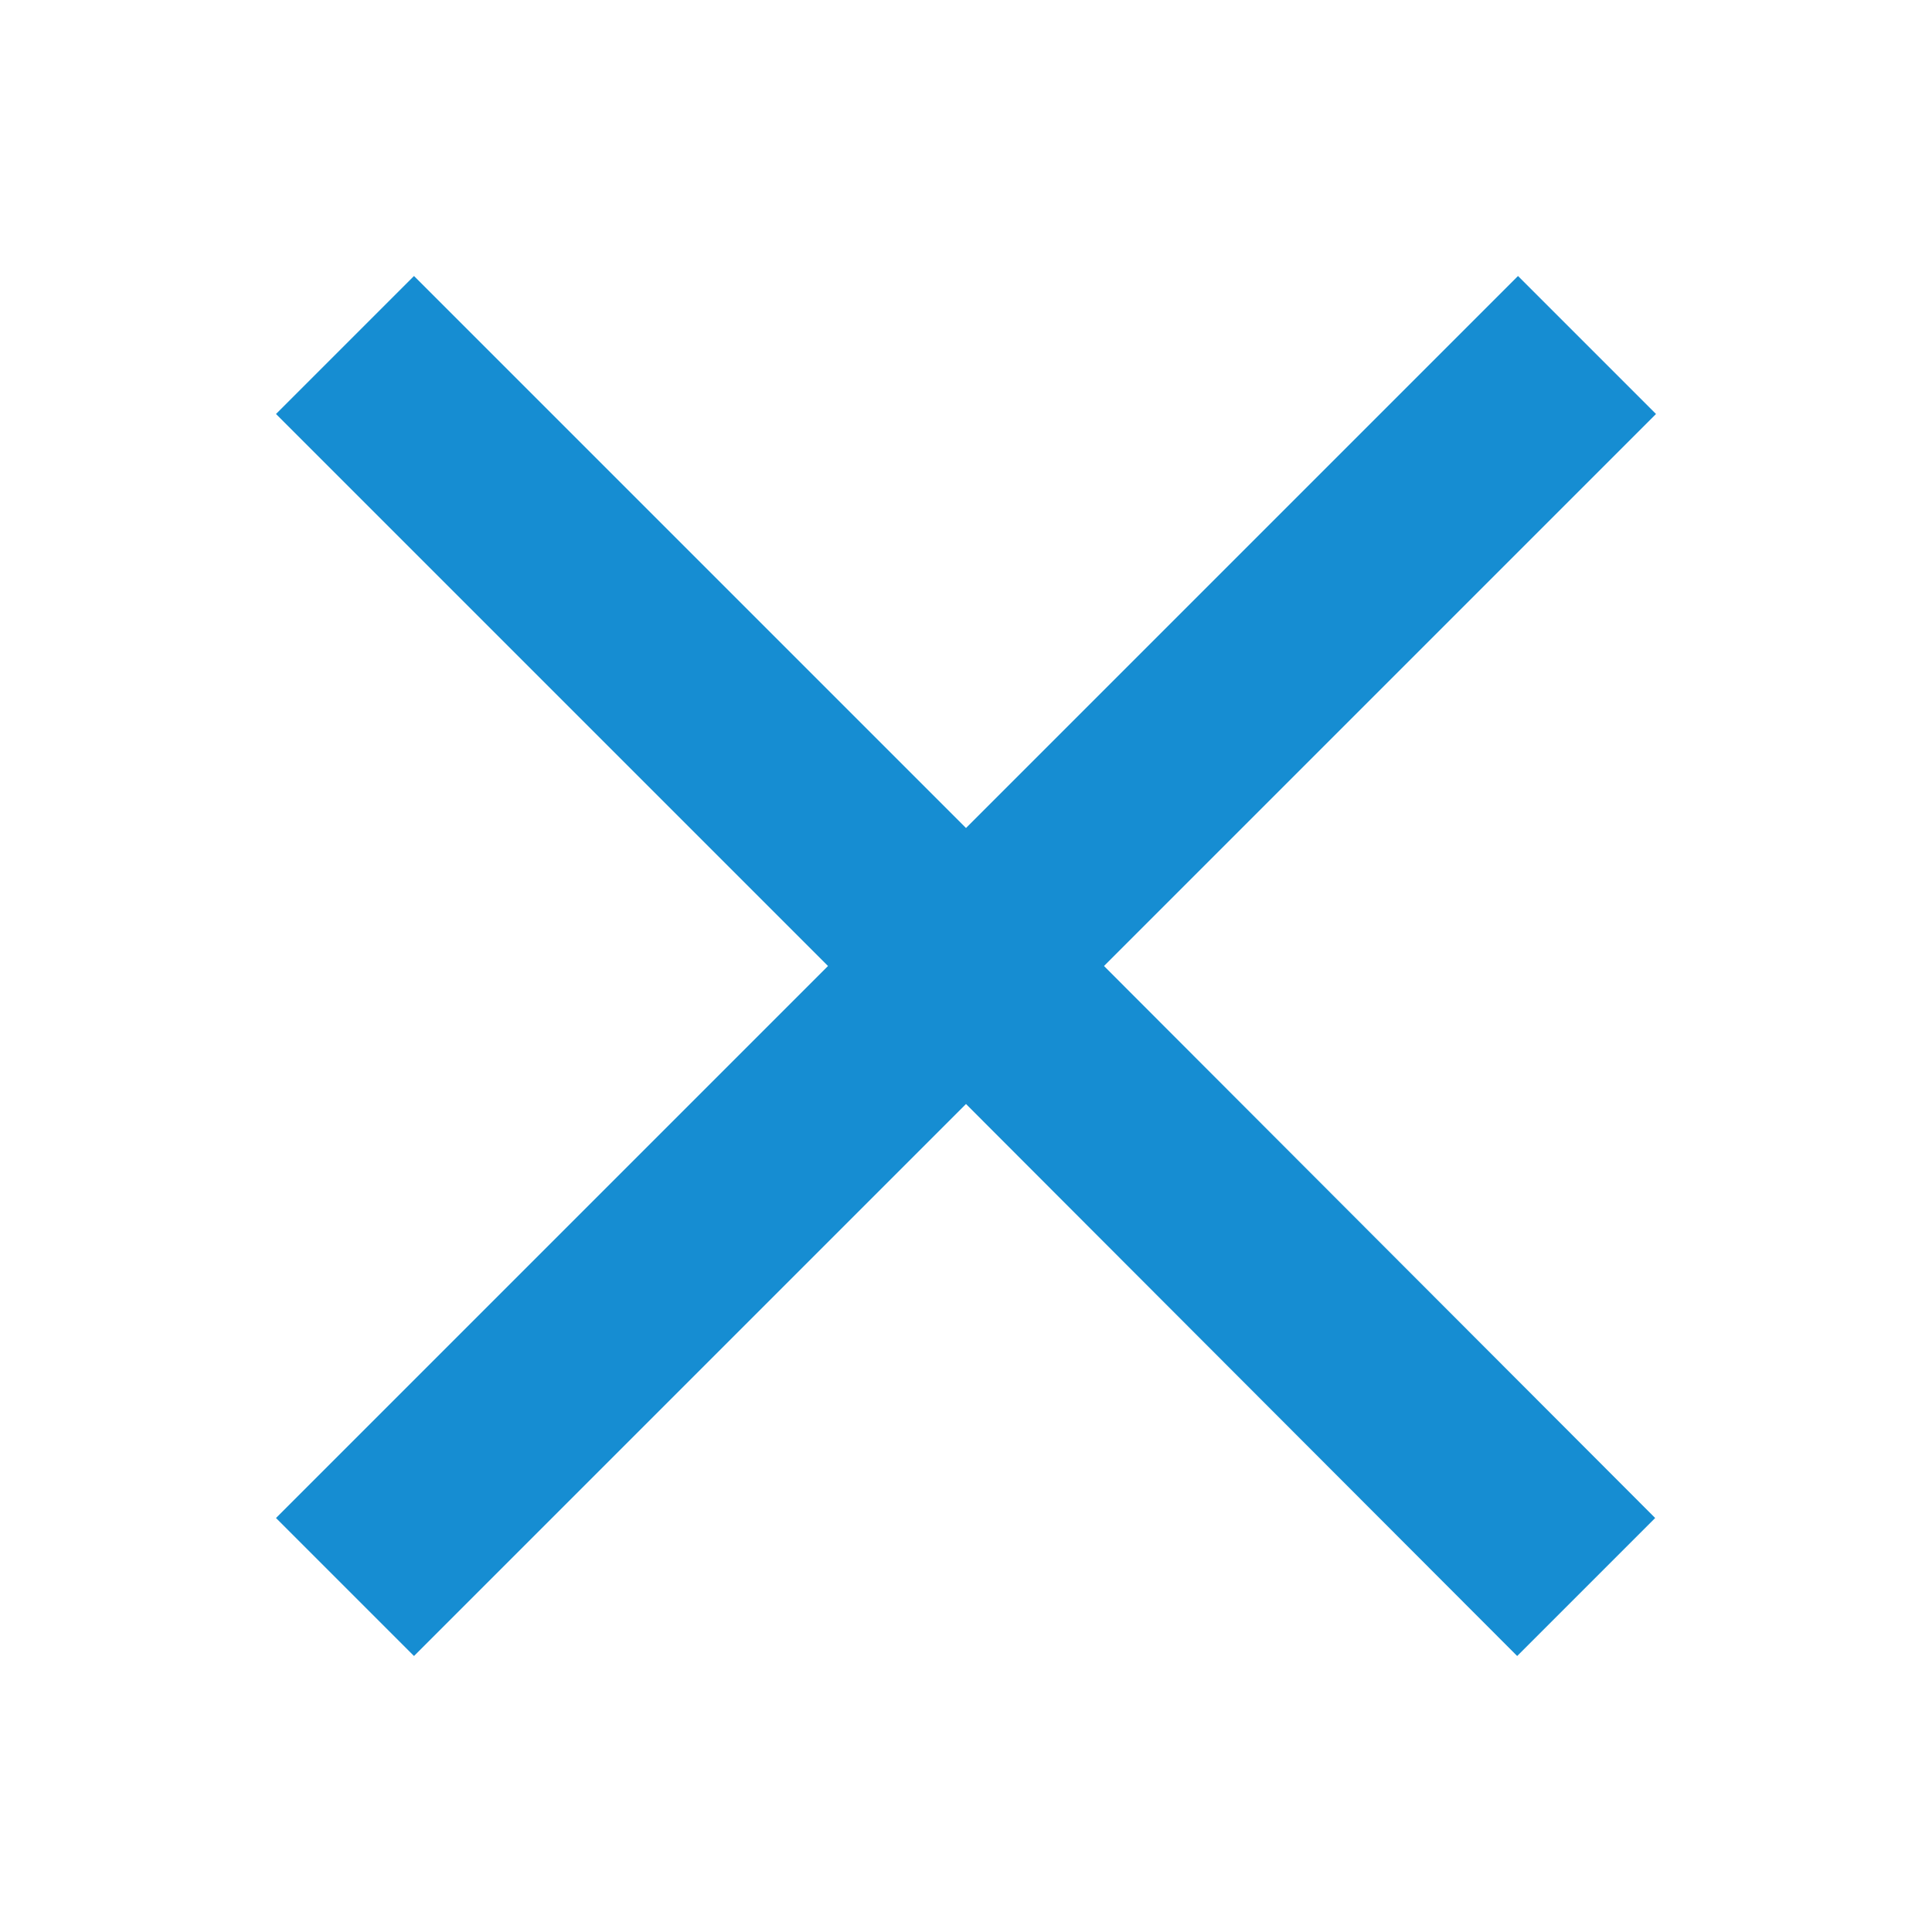 <svg xmlns="http://www.w3.org/2000/svg" width="28" height="28" viewBox="0 0 28 28"><defs><style>.a,.b{fill:#168dd2;}.a{opacity:0;}</style></defs><rect class="a" width="28" height="28"/><path class="b" d="M20,2,18,0,10,8,2,0,0,2l8,8L0,18l2,2,8-8,7.988,8,2-2L12,10Zm0,0" transform="translate(4 4)"/></svg>